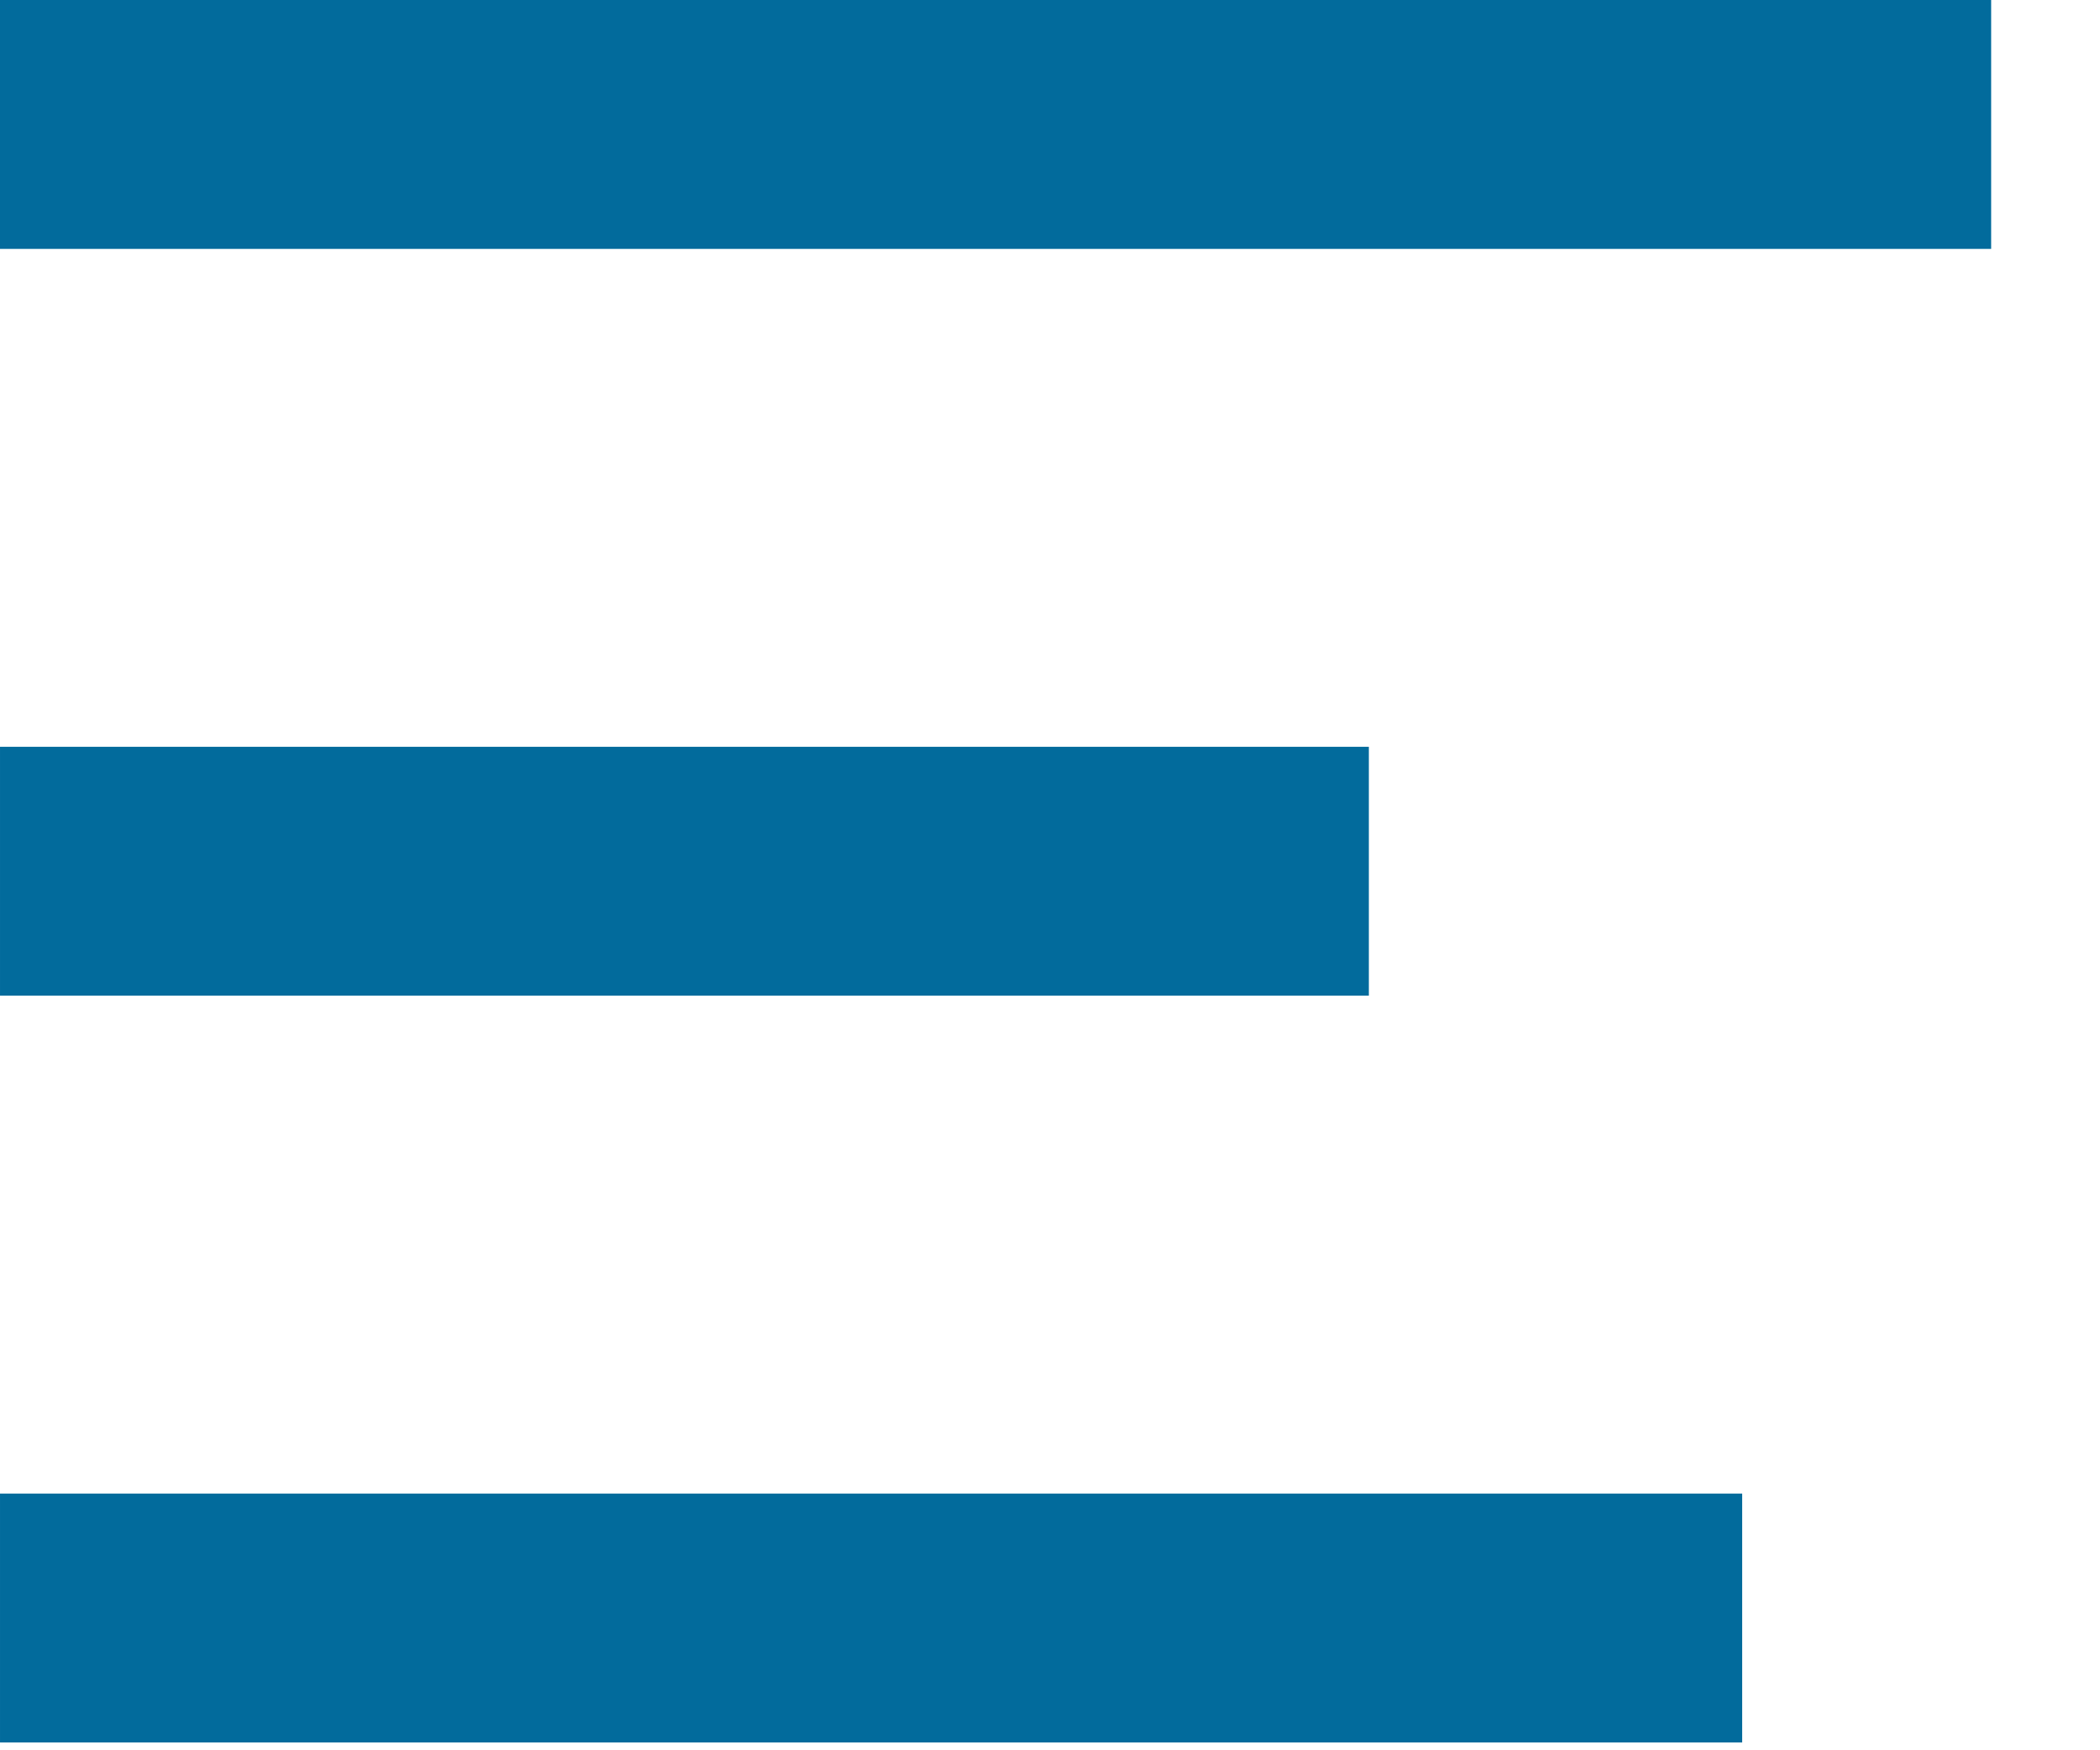 <svg width="18" height="15" viewBox="0 0 18 15" fill="none" xmlns="http://www.w3.org/2000/svg">
<path fill-rule="evenodd" clip-rule="evenodd" d="M0 0H17.067V2.133H0V0ZM8.16027e-05 6.4H11.733V8.533H8.16027e-05V6.4ZM14.933 12.8H8.16027e-05V14.933H14.933V12.8Z" fill="#026B9C"/>
</svg>
